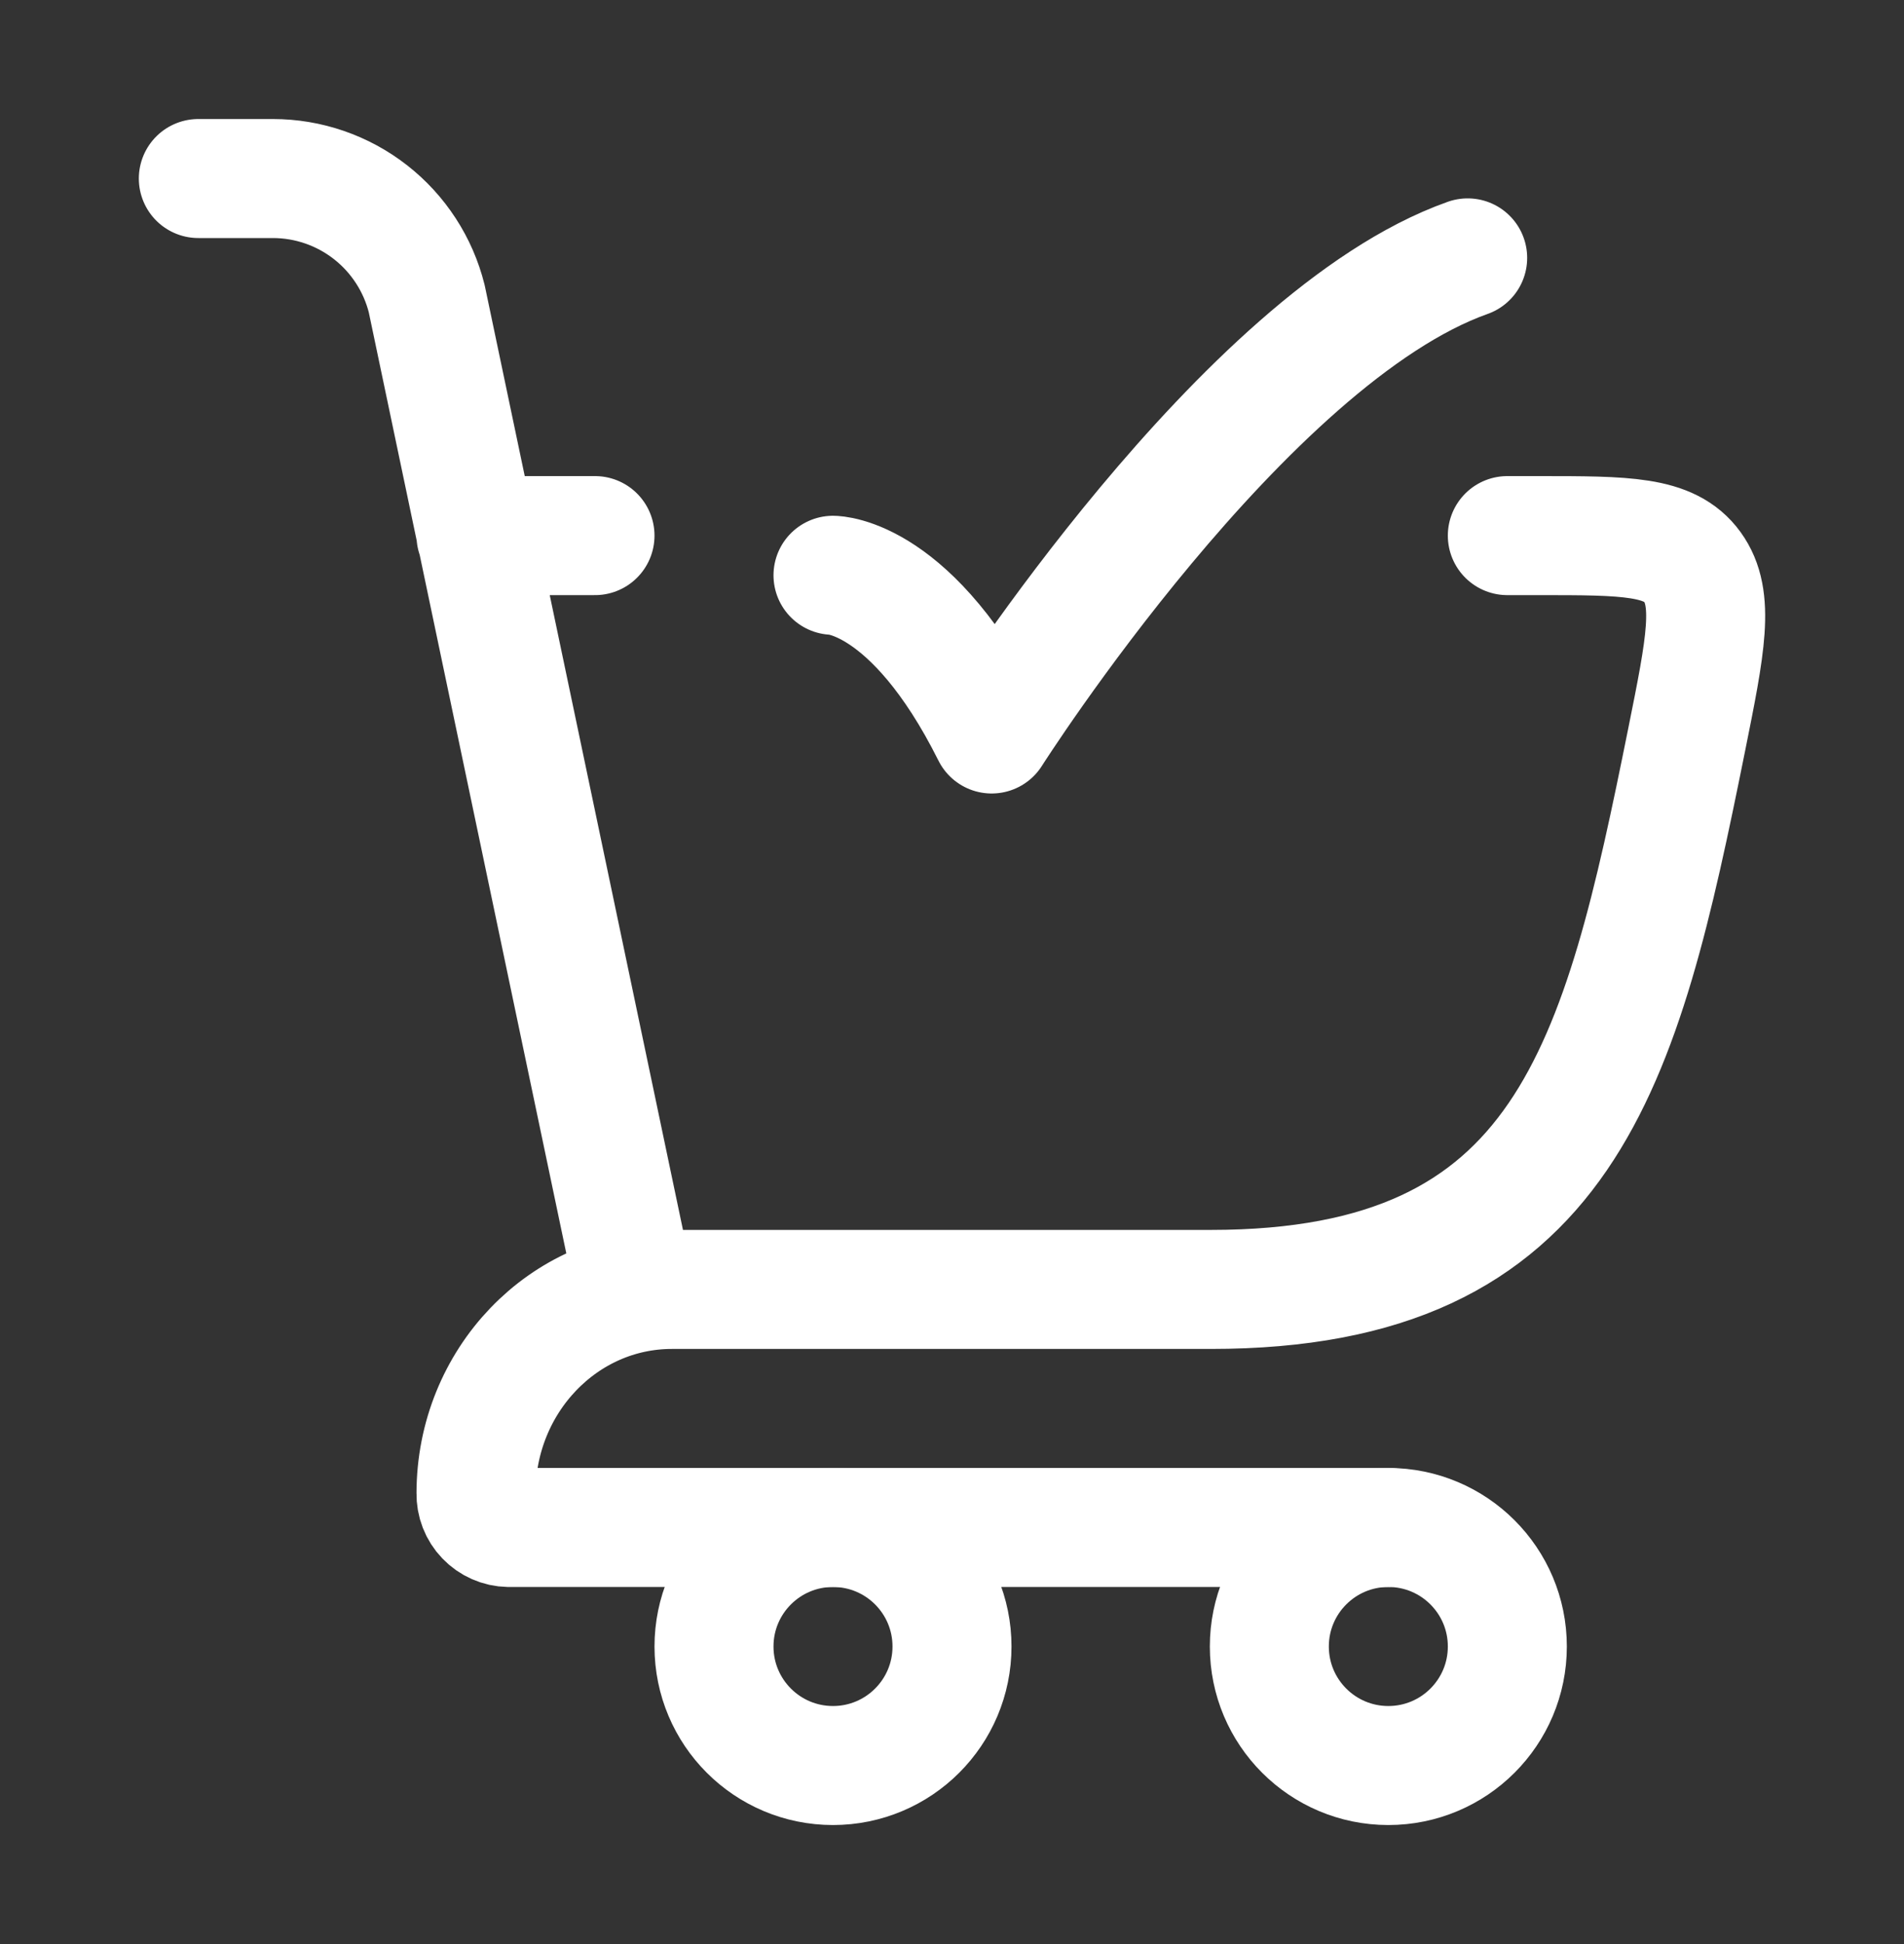 <svg width="48" height="49" viewBox="0 0 48 49" fill="none" xmlns="http://www.w3.org/2000/svg">
<rect x="0" y="0" width="48" height="49" fill="#333333" stroke="none"/>
<path d="M38 13.5H38.788C40.99 13.5 42.09 13.5 42.664 14.29C43.238 15.08 43 16.266 42.522 18.64C40.866 26.86 39.502 32.5 30.526 32.5H16L10.758 7.53C10.542 6.665 10.042 5.896 9.339 5.347C8.636 4.798 7.77 4.5 6.878 4.5H5M12 13.5H15M21 14.5C21 14.5 23 14.5 25 18.5C25 18.5 31.354 8.5 37 6.5M17.76 32.5H16.938C14.21 32.5 12 34.802 12 37.642C11.998 37.752 12.017 37.862 12.057 37.965C12.097 38.068 12.157 38.162 12.233 38.241C12.31 38.321 12.401 38.385 12.502 38.429C12.603 38.474 12.712 38.498 12.822 38.5H35" stroke="white" stroke-width="3" stroke-linecap="round" stroke-linejoin="round"/>
<path d="M21 44.5C22.657 44.5 24 43.157 24 41.5C24 39.843 22.657 38.5 21 38.5C19.343 38.5 18 39.843 18 41.5C18 43.157 19.343 44.5 21 44.5Z" stroke="white" stroke-width="3" stroke-linecap="round" stroke-linejoin="round"/>
<path d="M35 44.5C36.657 44.5 38 43.157 38 41.5C38 39.843 36.657 38.5 35 38.5C33.343 38.5 32 39.843 32 41.5C32 43.157 33.343 44.5 35 44.5Z" stroke="white" stroke-width="3" stroke-linecap="round" stroke-linejoin="round"/>
</svg>
